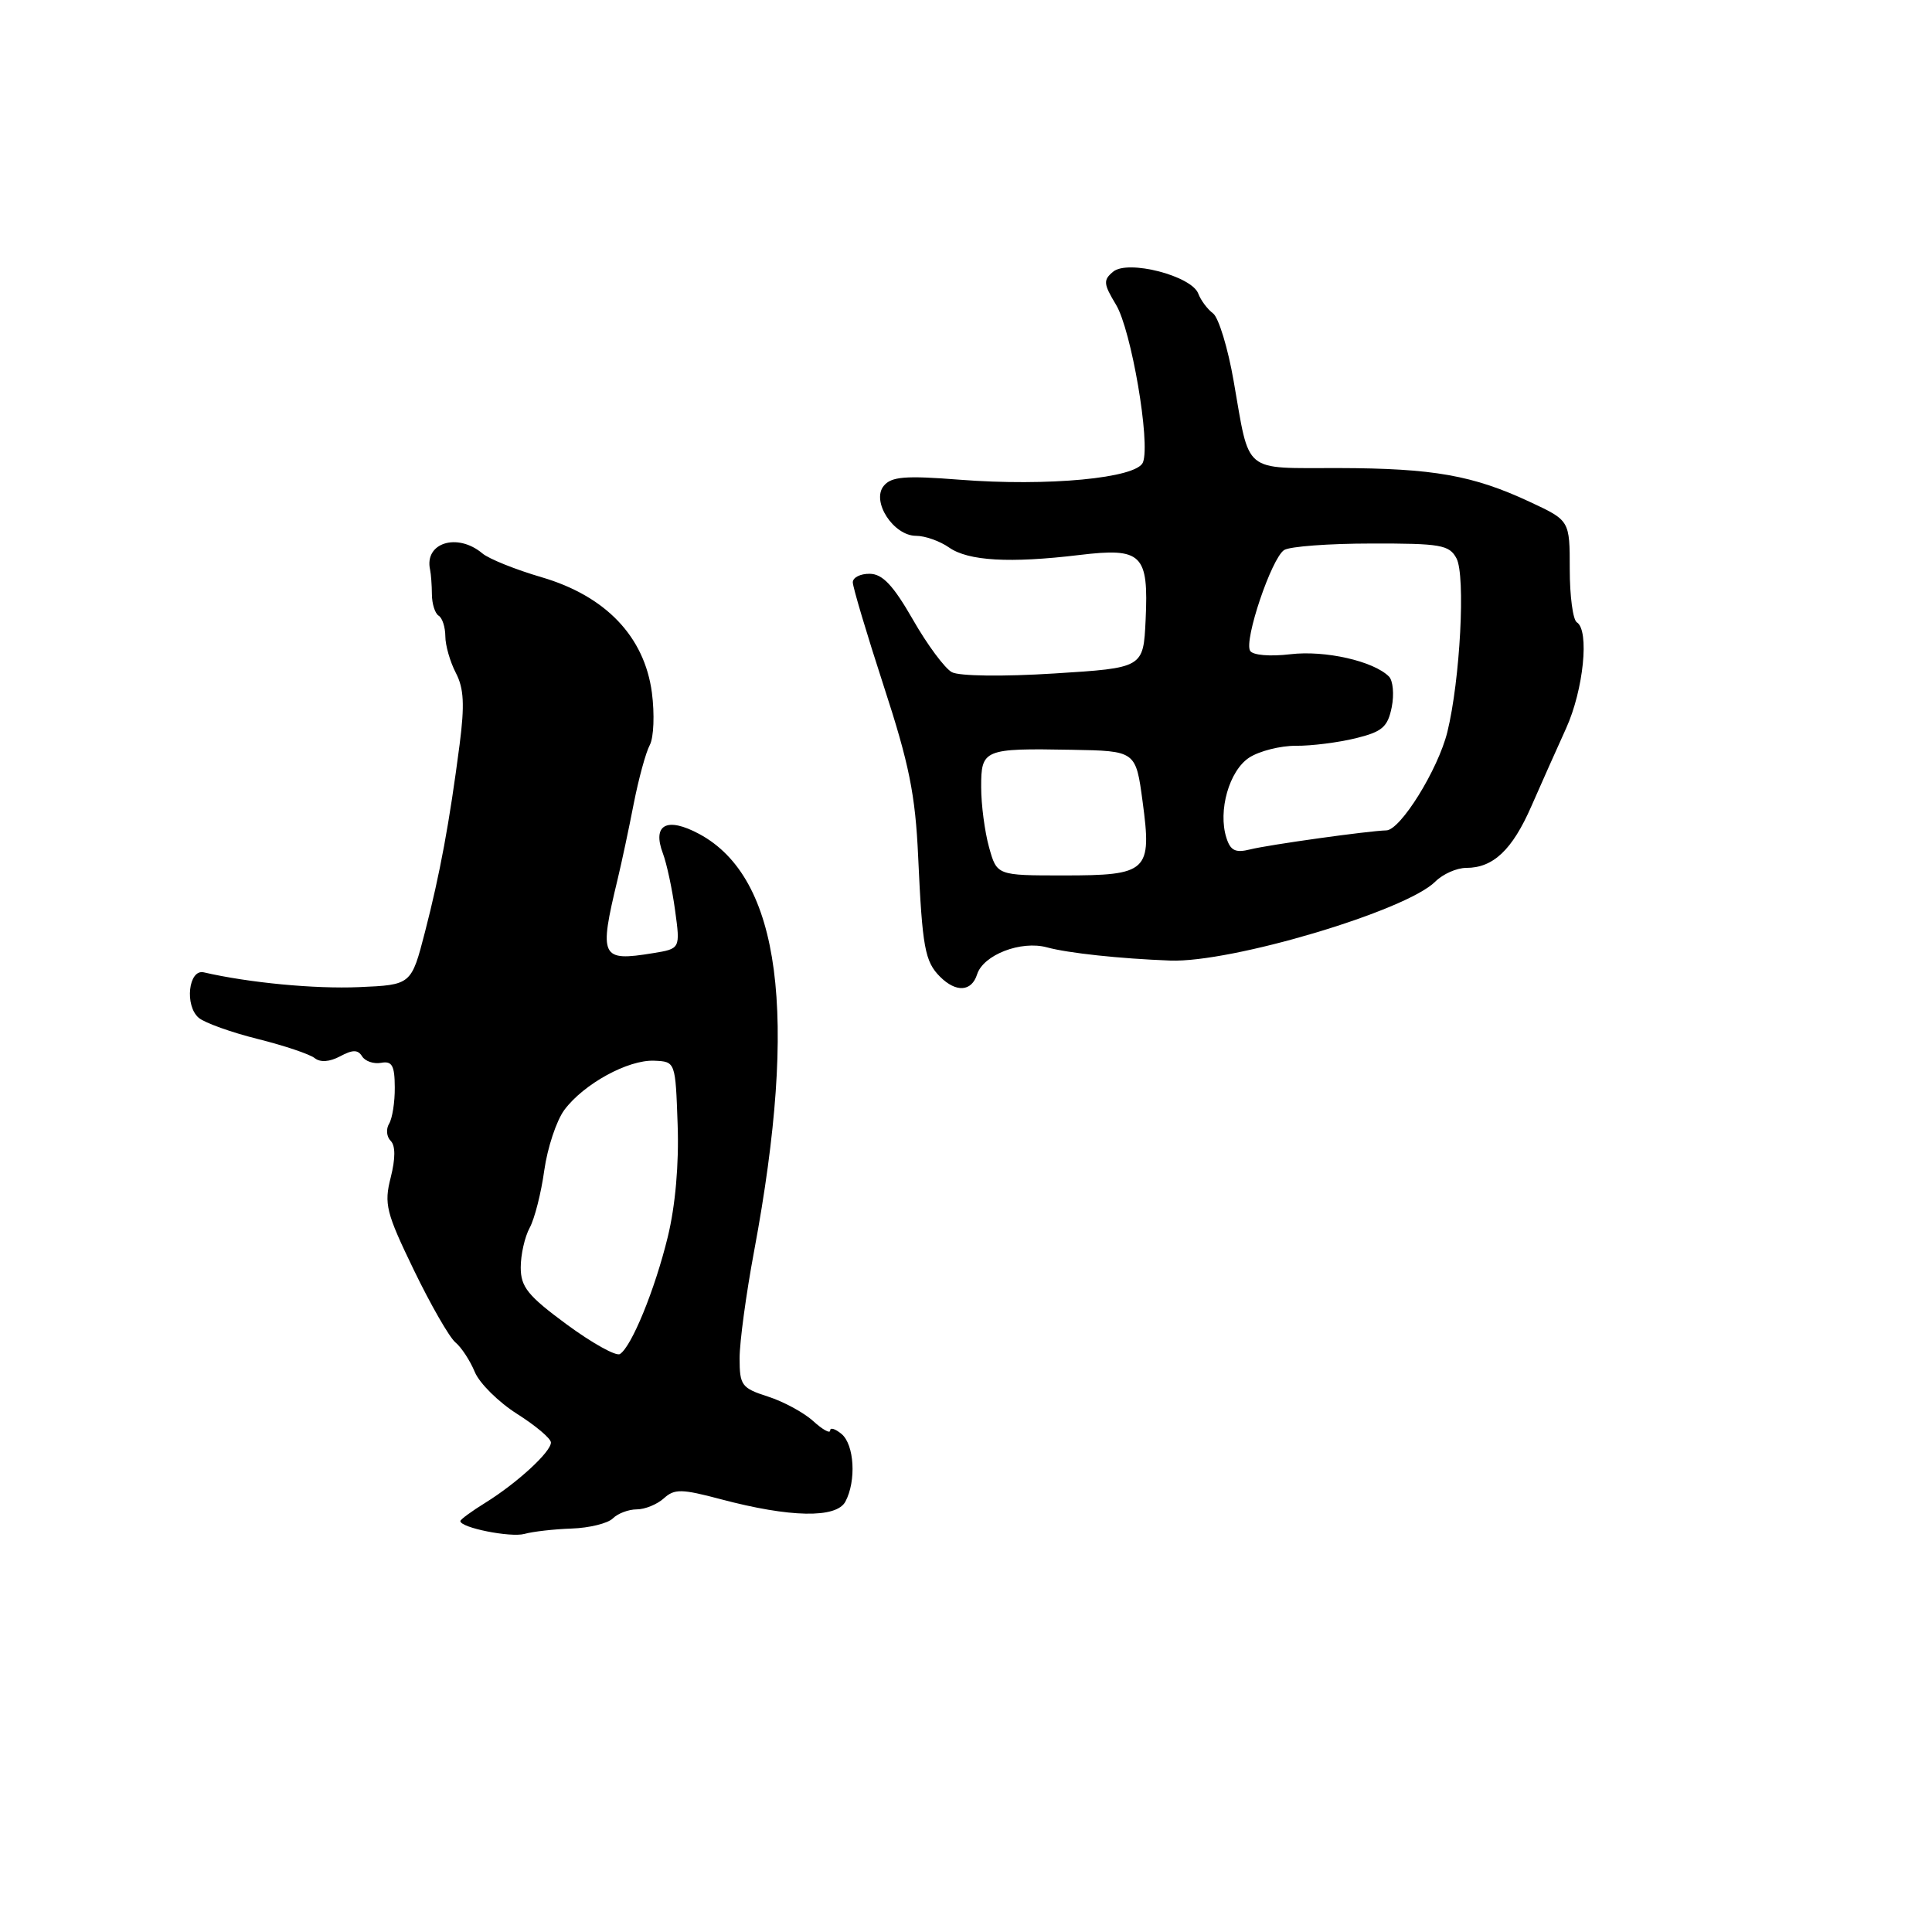 <?xml version="1.0" encoding="UTF-8" standalone="no"?>
<!DOCTYPE svg PUBLIC "-//W3C//DTD SVG 1.1//EN" "http://www.w3.org/Graphics/SVG/1.1/DTD/svg11.dtd" >
<svg xmlns="http://www.w3.org/2000/svg" xmlns:xlink="http://www.w3.org/1999/xlink" version="1.1" viewBox="0 0 256 256">
 <g >
 <path fill="currentColor"
d=" M 75.75 202.54 C 78.10 202.46 80.55 201.85 81.20 201.20 C 81.86 200.54 83.29 200.00 84.37 200.00 C 85.46 200.00 87.07 199.34 87.96 198.54 C 89.37 197.26 90.30 197.27 95.53 198.66 C 104.69 201.09 110.82 201.21 112.02 198.97 C 113.48 196.23 113.21 191.42 111.50 190.00 C 110.67 189.32 110.00 189.11 110.00 189.55 C 110.00 189.99 108.99 189.43 107.75 188.30 C 106.51 187.17 103.81 185.71 101.75 185.05 C 98.27 183.93 98.00 183.57 98.00 179.97 C 98.00 177.84 98.86 171.47 99.92 165.80 C 105.80 134.31 103.43 116.32 92.66 110.51 C 88.36 108.20 86.39 109.25 87.84 113.09 C 88.34 114.41 89.07 117.80 89.45 120.61 C 90.15 125.71 90.15 125.71 86.52 126.30 C 79.60 127.43 79.34 126.88 81.84 116.50 C 82.37 114.30 83.33 109.80 83.97 106.50 C 84.62 103.20 85.57 99.70 86.10 98.72 C 86.63 97.73 86.75 94.63 86.38 91.78 C 85.39 84.35 80.26 78.98 71.78 76.49 C 68.32 75.48 64.79 74.06 63.92 73.33 C 60.60 70.54 56.19 71.92 56.99 75.50 C 57.11 76.05 57.22 77.52 57.23 78.77 C 57.24 80.02 57.64 81.28 58.12 81.58 C 58.61 81.87 59.00 83.10 59.01 84.31 C 59.01 85.51 59.64 87.70 60.40 89.16 C 61.47 91.21 61.58 93.39 60.90 98.66 C 59.55 109.04 58.30 115.79 56.31 123.50 C 54.50 130.50 54.50 130.50 47.57 130.80 C 41.71 131.05 33.02 130.23 27.00 128.84 C 24.97 128.38 24.44 133.29 26.35 134.88 C 27.15 135.54 30.66 136.80 34.15 137.67 C 37.64 138.54 41.03 139.68 41.69 140.20 C 42.44 140.80 43.67 140.71 45.06 139.97 C 46.74 139.07 47.42 139.07 47.98 139.97 C 48.38 140.62 49.52 141.01 50.50 140.83 C 51.95 140.56 52.30 141.19 52.31 144.08 C 52.33 146.04 51.98 148.22 51.55 148.91 C 51.13 149.61 51.22 150.62 51.76 151.16 C 52.41 151.81 52.41 153.48 51.77 156.03 C 50.87 159.54 51.16 160.68 54.84 168.29 C 57.07 172.90 59.55 177.21 60.34 177.87 C 61.14 178.53 62.29 180.29 62.91 181.79 C 63.53 183.29 66.06 185.79 68.52 187.35 C 70.98 188.91 73.00 190.61 73.00 191.14 C 73.00 192.40 68.50 196.52 64.33 199.11 C 62.50 200.24 61.00 201.34 61.00 201.55 C 61.00 202.43 67.65 203.76 69.50 203.25 C 70.60 202.94 73.41 202.62 75.75 202.54 Z  M 129.47 129.11 C 130.29 126.52 135.29 124.59 138.73 125.53 C 141.51 126.29 148.40 127.03 155.05 127.28 C 163.16 127.59 186.30 120.70 190.18 116.82 C 191.18 115.82 193.02 115.00 194.28 115.00 C 197.86 115.00 200.38 112.62 202.91 106.84 C 204.20 103.90 206.27 99.25 207.52 96.50 C 209.83 91.40 210.63 83.51 208.94 82.46 C 208.42 82.14 208.00 78.98 208.00 75.43 C 208.00 68.97 208.00 68.97 202.75 66.52 C 195.18 62.98 189.93 62.05 177.36 62.02 C 164.54 62.00 165.64 62.91 163.47 50.52 C 162.71 46.12 161.47 42.07 160.73 41.52 C 159.98 40.96 159.11 39.78 158.78 38.91 C 157.90 36.55 149.46 34.37 147.50 36.00 C 146.16 37.11 146.21 37.61 147.88 40.38 C 149.90 43.73 152.46 58.65 151.45 61.26 C 150.65 63.36 138.84 64.48 127.11 63.56 C 119.95 63.00 118.12 63.15 117.11 64.37 C 115.41 66.41 118.38 71.00 121.39 71.00 C 122.58 71.00 124.55 71.70 125.76 72.55 C 128.31 74.33 133.79 74.65 143.02 73.54 C 151.33 72.54 152.21 73.41 151.80 82.16 C 151.50 88.50 151.50 88.50 139.67 89.24 C 132.88 89.67 127.11 89.59 126.13 89.07 C 125.20 88.57 122.87 85.44 120.97 82.11 C 118.36 77.56 116.94 76.05 115.25 76.03 C 114.01 76.01 113.00 76.52 113.00 77.16 C 113.00 77.80 114.85 83.99 117.10 90.91 C 120.47 101.23 121.29 105.30 121.66 113.50 C 122.21 125.58 122.55 127.41 124.57 129.43 C 126.69 131.54 128.74 131.41 129.47 129.11 Z  M 75.10 175.50 C 69.93 171.69 69.00 170.53 69.00 167.94 C 69.00 166.25 69.53 163.89 70.19 162.68 C 70.84 161.48 71.71 158.06 72.12 155.07 C 72.54 152.09 73.73 148.49 74.78 147.07 C 77.34 143.63 83.22 140.40 86.69 140.55 C 89.50 140.67 89.50 140.67 89.79 149.00 C 89.98 154.21 89.49 159.79 88.48 163.91 C 86.78 170.89 83.68 178.46 82.14 179.42 C 81.62 179.73 78.46 177.97 75.10 175.50 Z  M 131.05 112.25 C 130.48 110.19 130.01 106.62 130.01 104.32 C 130.00 99.28 130.34 99.14 142.00 99.35 C 150.50 99.50 150.50 99.50 151.40 106.21 C 152.65 115.49 152.10 116.00 140.92 116.00 C 132.09 116.00 132.09 116.00 131.05 112.25 Z  M 162.50 111.00 C 161.37 107.43 162.87 102.13 165.52 100.39 C 166.86 99.52 169.65 98.81 171.72 98.82 C 173.80 98.84 177.37 98.38 179.65 97.82 C 183.16 96.96 183.88 96.33 184.41 93.71 C 184.75 92.01 184.58 90.18 184.04 89.64 C 182.00 87.60 175.58 86.14 170.98 86.69 C 168.27 87.01 166.01 86.82 165.65 86.24 C 164.80 84.87 168.49 73.94 170.16 72.88 C 170.90 72.41 176.10 72.02 181.71 72.02 C 190.88 72.00 192.04 72.20 192.99 73.98 C 194.21 76.26 193.48 90.09 191.78 97.00 C 190.55 101.97 185.58 109.98 183.70 110.03 C 181.33 110.09 168.08 111.94 165.66 112.55 C 163.70 113.04 163.04 112.72 162.50 111.00 Z "/>
</g>
</svg>